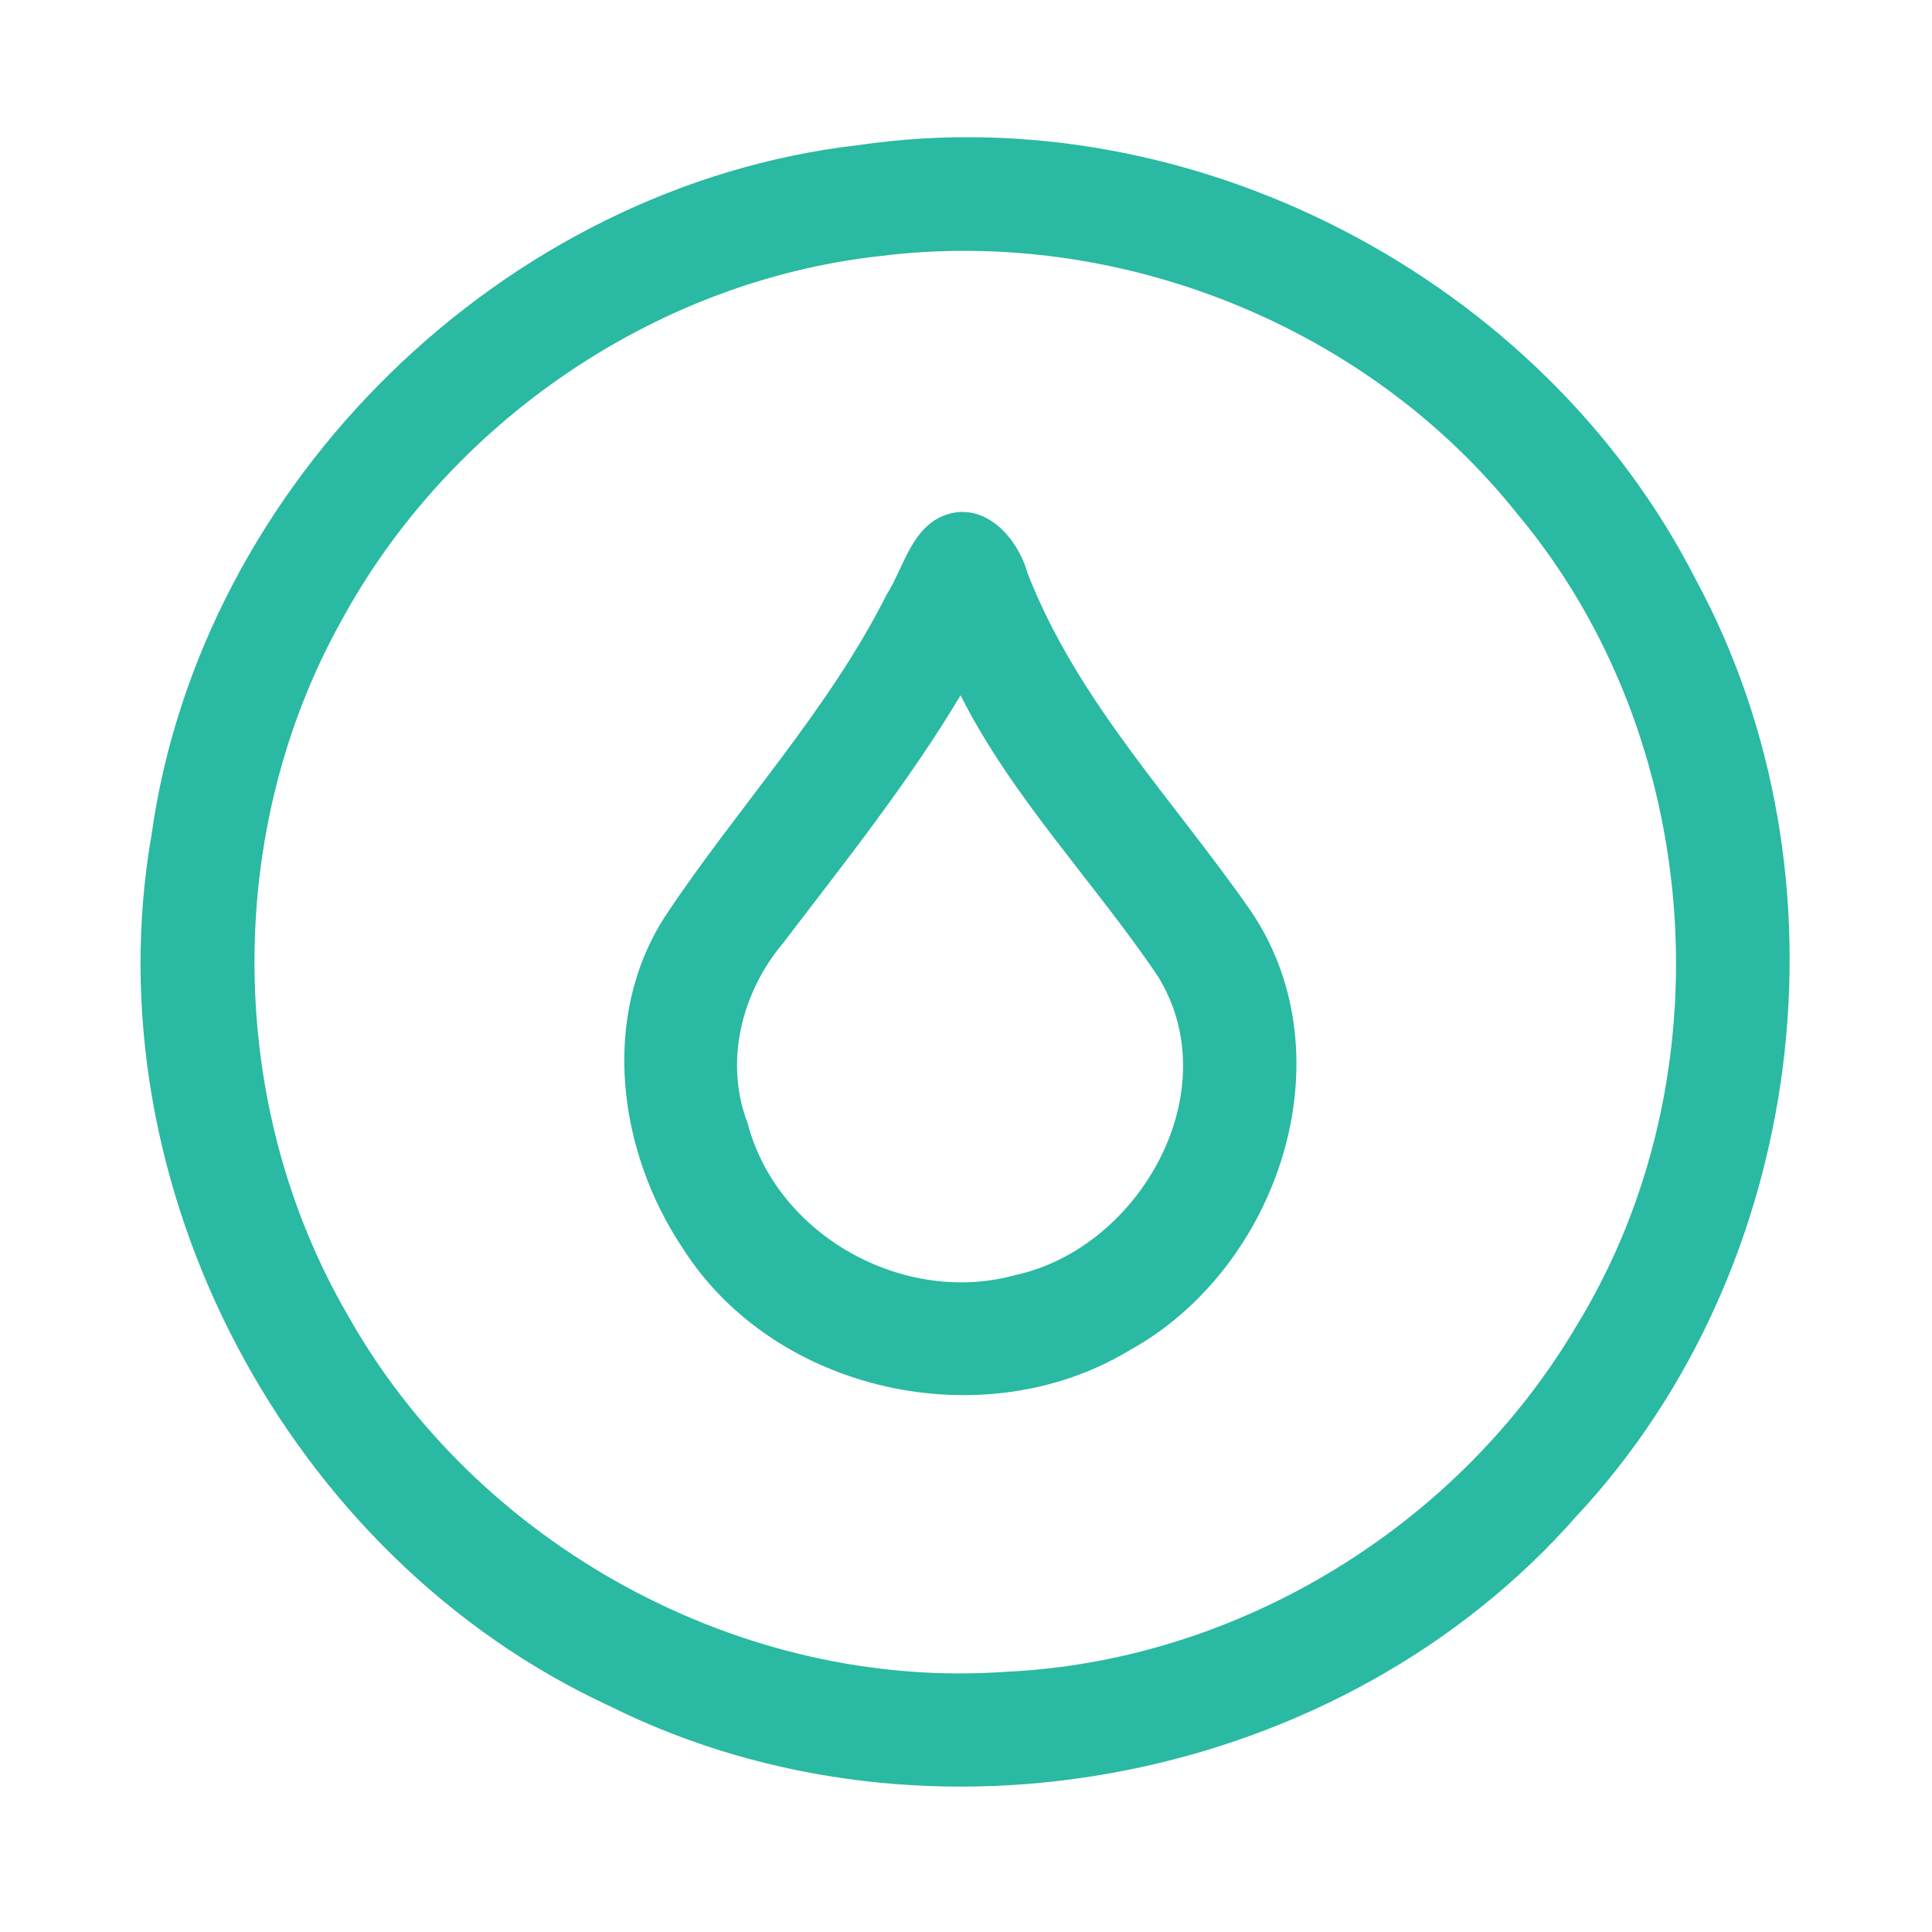 <?xml version="1.0" encoding="UTF-8" ?>
<!DOCTYPE svg PUBLIC "-//W3C//DTD SVG 1.1//EN" "http://www.w3.org/Graphics/SVG/1.1/DTD/svg11.dtd">
<svg width="192pt" height="192pt" viewBox="0 0 192 192" version="1.1" xmlns="http://www.w3.org/2000/svg">
<g id="#2ab9a2ff">
<path fill="#2ab9a2" opacity="1.00" d=" M 85.32 14.42 C 118.53 9.55 153.31 27.73 168.52 57.59 C 184.50 87.08 179.58 126.12 156.68 150.66 C 133.37 177.21 92.19 185.29 60.57 169.54 C 28.56 154.75 9.01 117.74 15.06 82.96 C 19.96 47.89 50.14 18.45 85.32 14.42 M 87.36 25.46 C 65.01 27.95 44.53 42.08 33.86 61.81 C 22.21 82.79 22.46 109.80 34.48 130.56 C 47.29 153.52 73.66 168.02 99.95 166.14 C 123.08 165.09 145.00 151.61 156.71 131.69 C 171.78 107.07 169.36 73.28 150.83 51.12 C 135.91 32.35 111.13 22.46 87.36 25.46 Z" />
<path fill="#2ab9a2" opacity="1.00" d=" M 93.34 51.44 C 97.49 49.41 101.07 53.22 102.11 56.94 C 107.05 69.69 116.71 79.57 124.37 90.63 C 134.10 105.12 126.99 126.10 112.22 134.21 C 97.75 142.94 76.96 138.39 67.85 124.05 C 61.42 114.45 59.61 101.10 66.10 91.06 C 73.26 80.27 82.27 70.71 88.13 59.06 C 89.75 56.49 90.46 52.94 93.34 51.44 M 77.77 93.79 C 73.67 98.69 71.96 105.59 74.31 111.66 C 77.24 122.84 89.89 129.78 100.92 126.71 C 113.32 124.02 122.14 108.34 115.04 96.98 C 108.69 87.58 100.62 79.32 95.46 69.10 C 90.25 77.81 83.91 85.74 77.77 93.79 Z" />
</g>
</svg>
